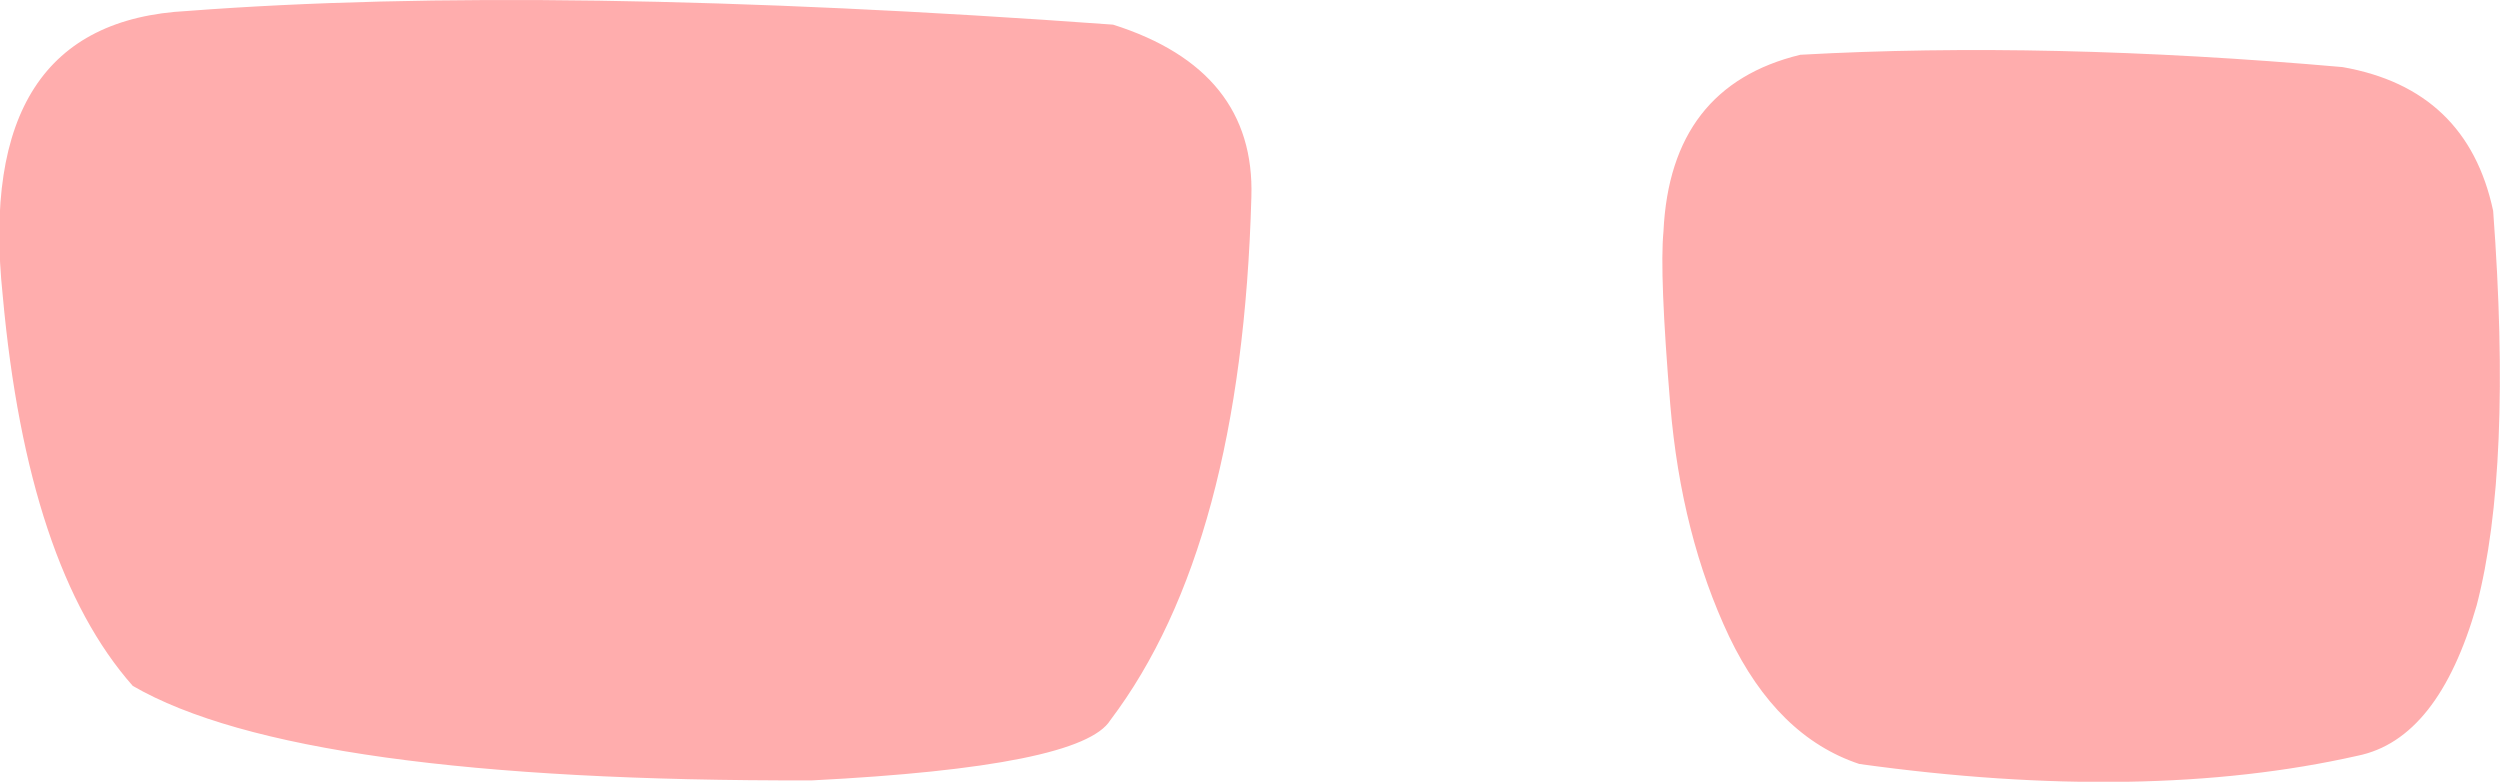 <?xml version="1.0" encoding="UTF-8" standalone="no"?>
<svg xmlns:xlink="http://www.w3.org/1999/xlink" height="28.55px" width="91.3px" xmlns="http://www.w3.org/2000/svg">
  <g transform="matrix(1.0, 0.0, 0.0, 1.0, 45.65, 14.3)">
    <path d="M17.5 8.95 Q15.75 5.25 15.35 0.5 14.95 -4.3 15.1 -5.85 15.35 -11.15 20.1 -12.3 29.1 -12.8 39.9 -11.85 44.45 -11.05 45.4 -6.6 46.1 2.8 44.8 7.8 43.4 12.7 40.45 13.3 32.7 15.05 22.25 13.6 19.25 12.6 17.5 8.95 M-45.55 -3.5 Q-46.6 -13.5 -38.8 -13.9 -25.65 -14.9 -5.0 -13.4 0.2 -11.75 0.05 -7.1 -0.3 5.65 -5.1 12.0 -6.15 13.7 -16.0 14.2 -34.75 14.25 -40.8 10.75 -44.65 6.4 -45.55 -3.5" fill="#ff5b5b" fill-opacity="0.498" fill-rule="evenodd" stroke="none"/>
  </g>
</svg>
